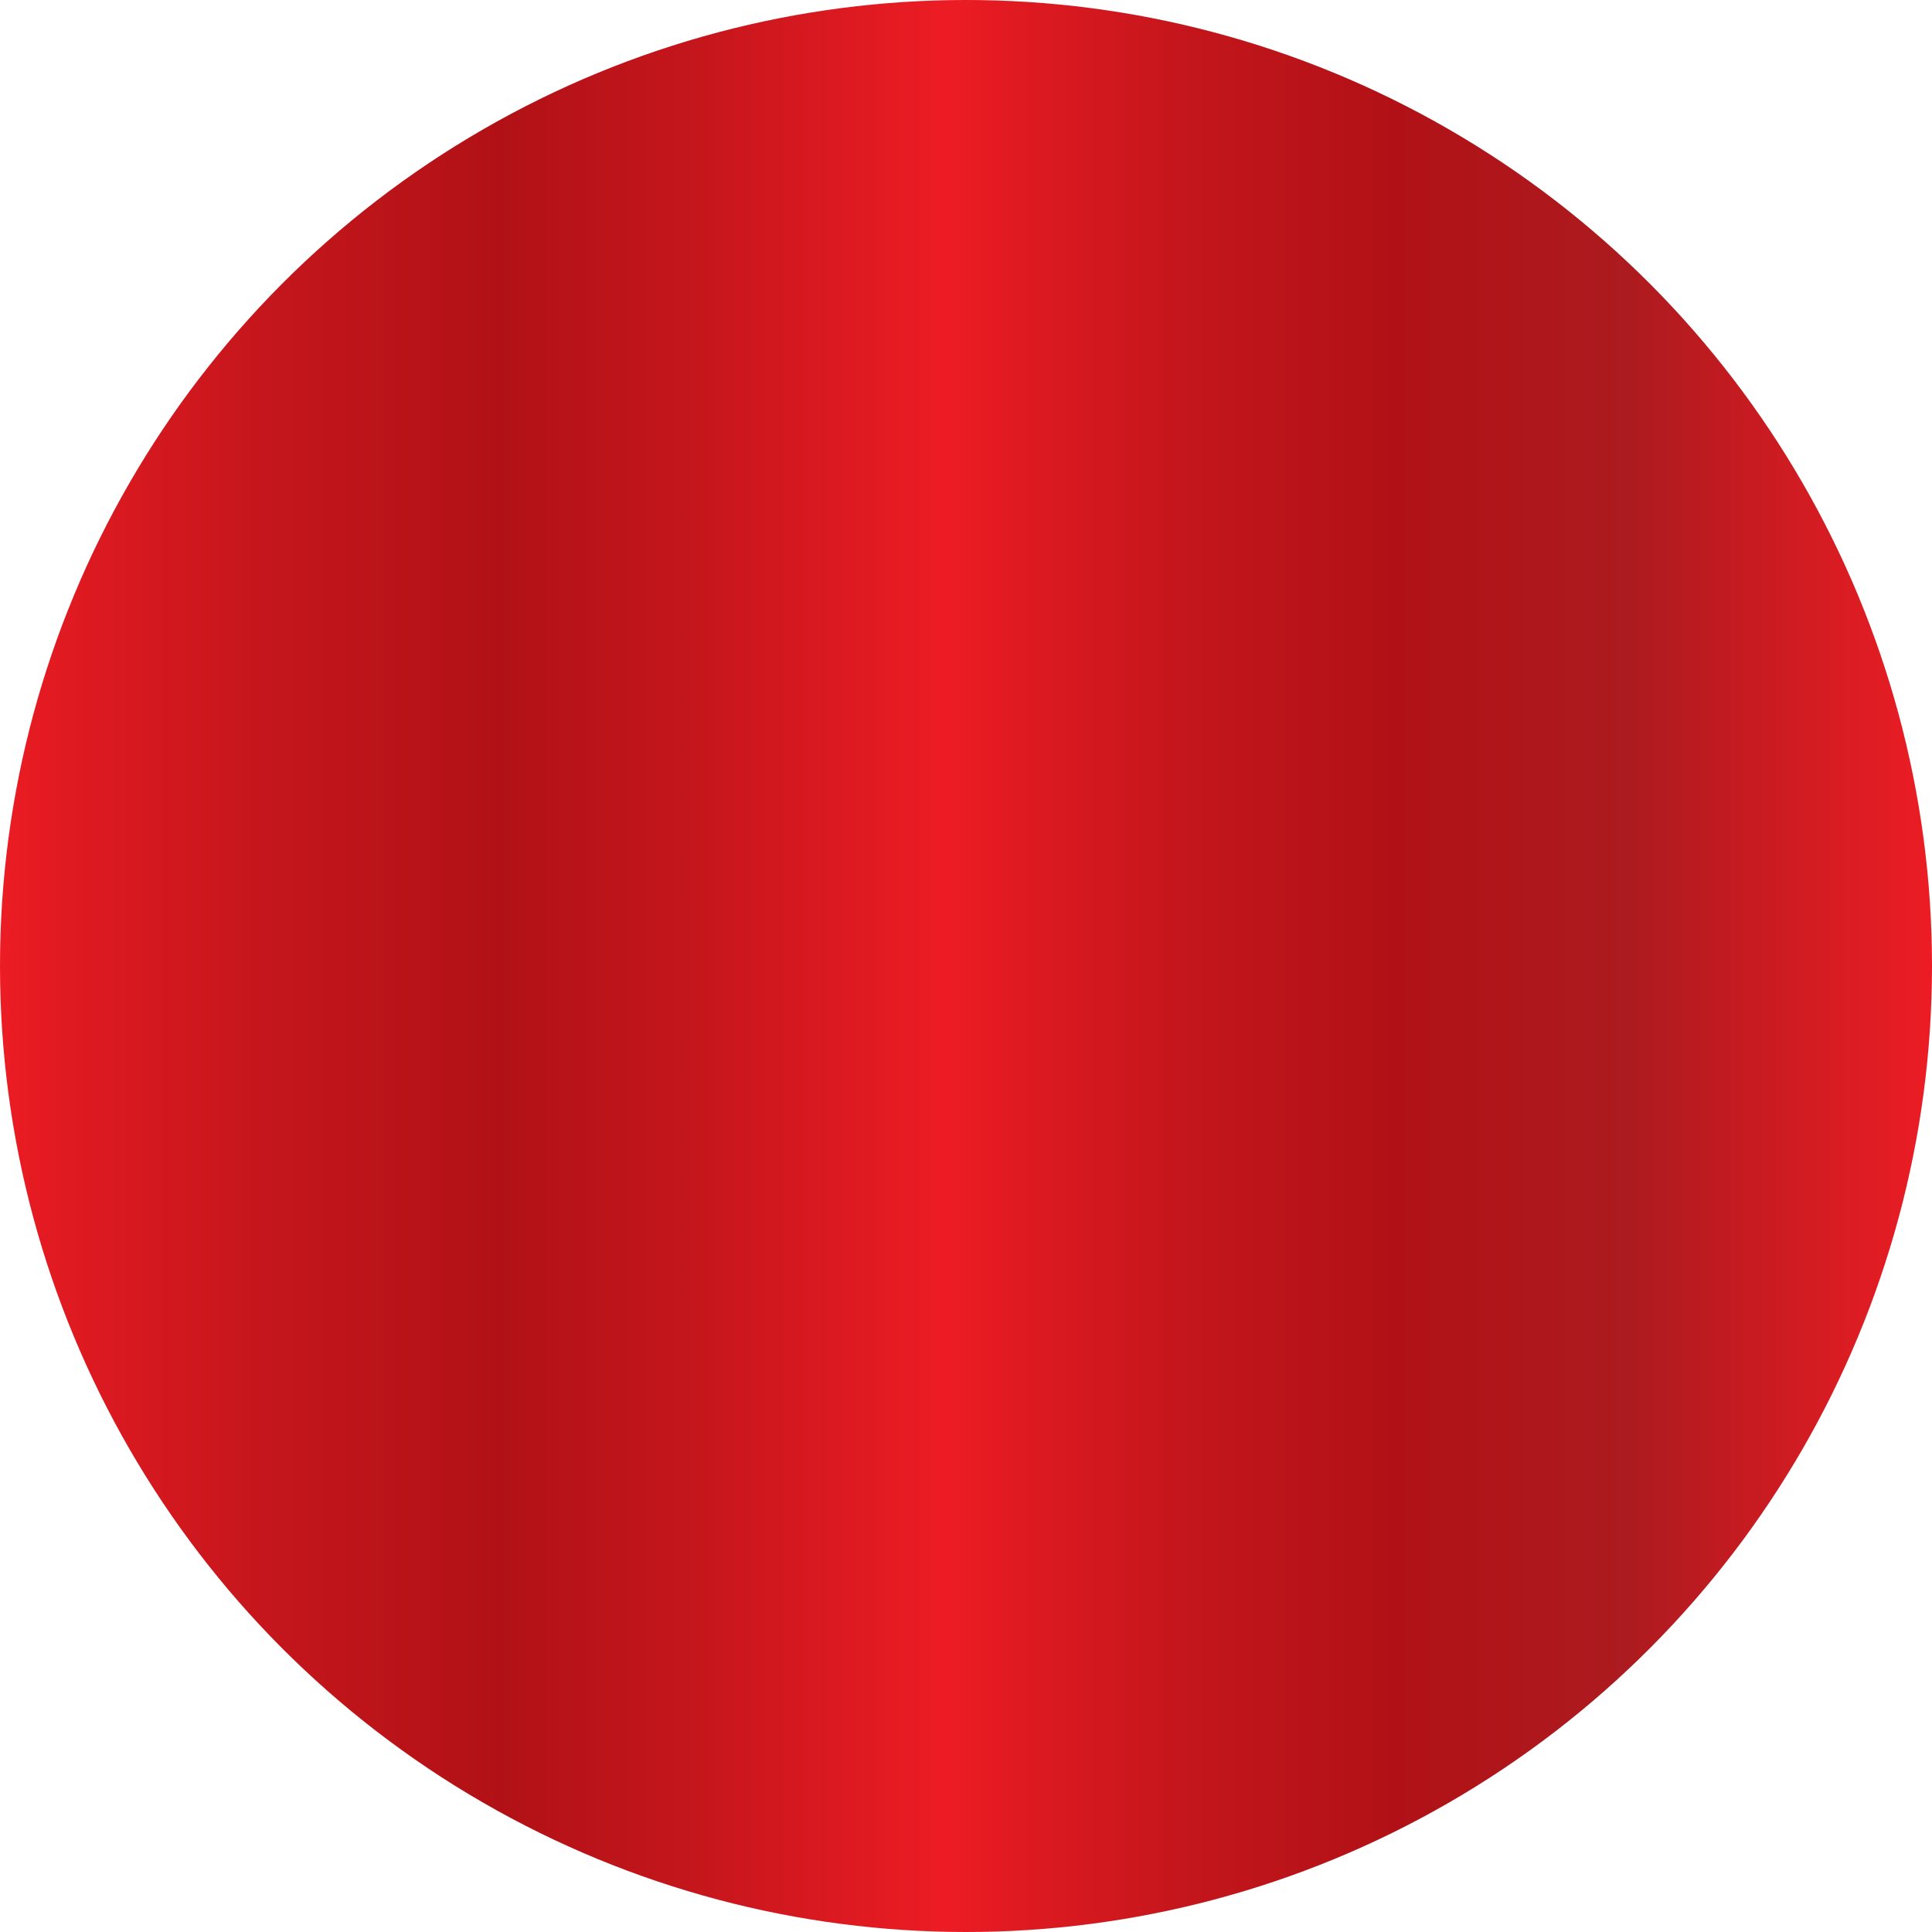 <?xml version="1.0" encoding="UTF-8"?>
<svg id="Layer_2" data-name="Layer 2" xmlns="http://www.w3.org/2000/svg" xmlns:xlink="http://www.w3.org/1999/xlink" viewBox="0 0 2.8 2.8">
  <defs>
    <style>
      .cls-1 {
        fill: url(#linear-gradient);
        stroke-width: 0px;
      }
    </style>
    <linearGradient id="linear-gradient" x1="0" y1="1.4" x2="2.8" y2="1.4" gradientUnits="userSpaceOnUse">
      <stop offset="0" stop-color="#ed1c24"/>
      <stop offset=".03" stop-color="#e21a21"/>
      <stop offset=".14" stop-color="#c4161c"/>
      <stop offset=".26" stop-color="#b11116"/>
      <stop offset=".36" stop-color="#c4161c"/>
      <stop offset=".49" stop-color="#ed1c24"/>
      <stop offset=".52" stop-color="#e21a21"/>
      <stop offset=".61" stop-color="#c4161c"/>
      <stop offset=".72" stop-color="#b11116"/>
      <stop offset=".84" stop-color="#ac1b1f"/>
      <stop offset="1" stop-color="#ed1c24"/>
    </linearGradient>
  </defs>
  <g id="Layer_1-2" data-name="Layer 1">
    <circle class="cls-1" cx="1.4" cy="1.4" r="1.4"/>
  </g>
</svg>